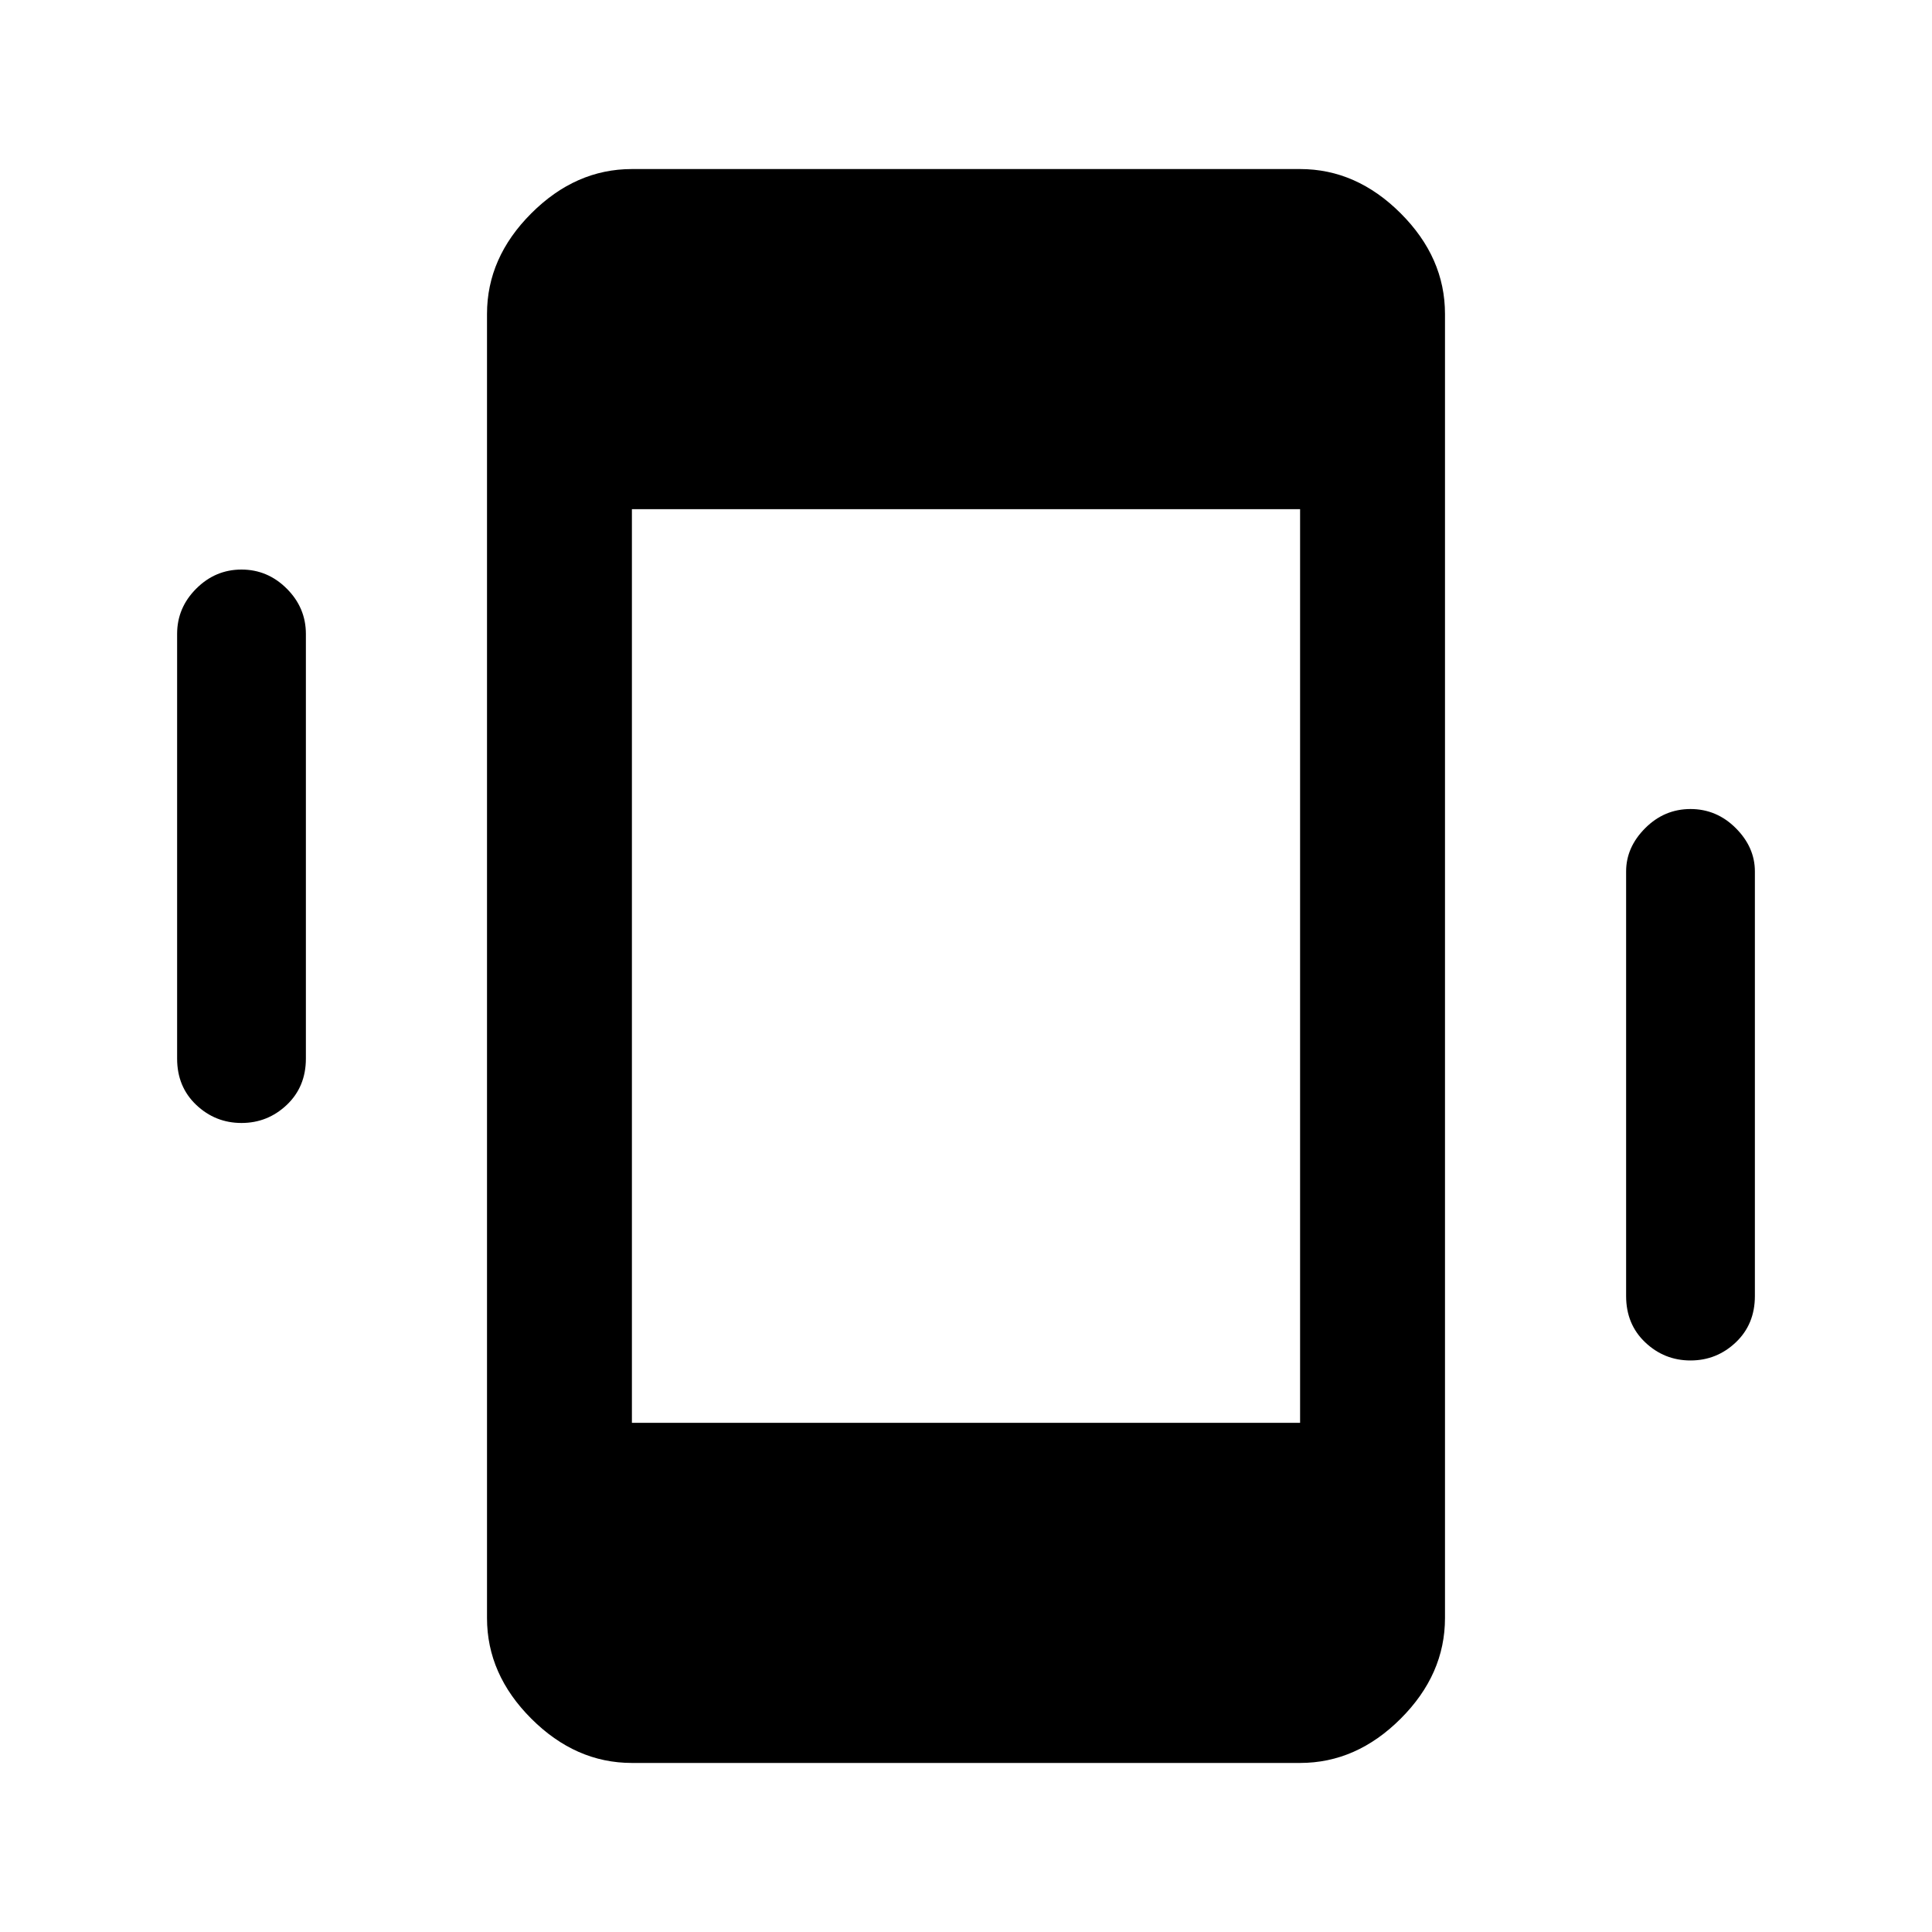 <svg xmlns="http://www.w3.org/2000/svg" height="40" width="40"><path d="M13.083 36.5q-1.166 0-2.083-.917-.917-.916-.917-2.083v-27q0-1.167.917-2.083.917-.917 2.083-.917h13.834q1.166 0 2.083.917.917.916.917 2.083v27q0 1.167-.917 2.083-.917.917-2.083.917Zm0-7.042h13.834V10.542H13.083ZM5 23.25q-.542 0-.938-.375-.395-.375-.395-.958v-8.792q0-.542.395-.937.396-.396.938-.396.542 0 .938.396.395.395.395.937v8.792q0 .583-.395.958-.396.375-.938.375Zm30 4.917q-.542 0-.938-.375-.395-.375-.395-.959v-8.791q0-.5.395-.896.396-.396.938-.396.542 0 .938.396.395.396.395.896v8.791q0 .584-.395.959-.396.375-.938.375Z"/></svg>